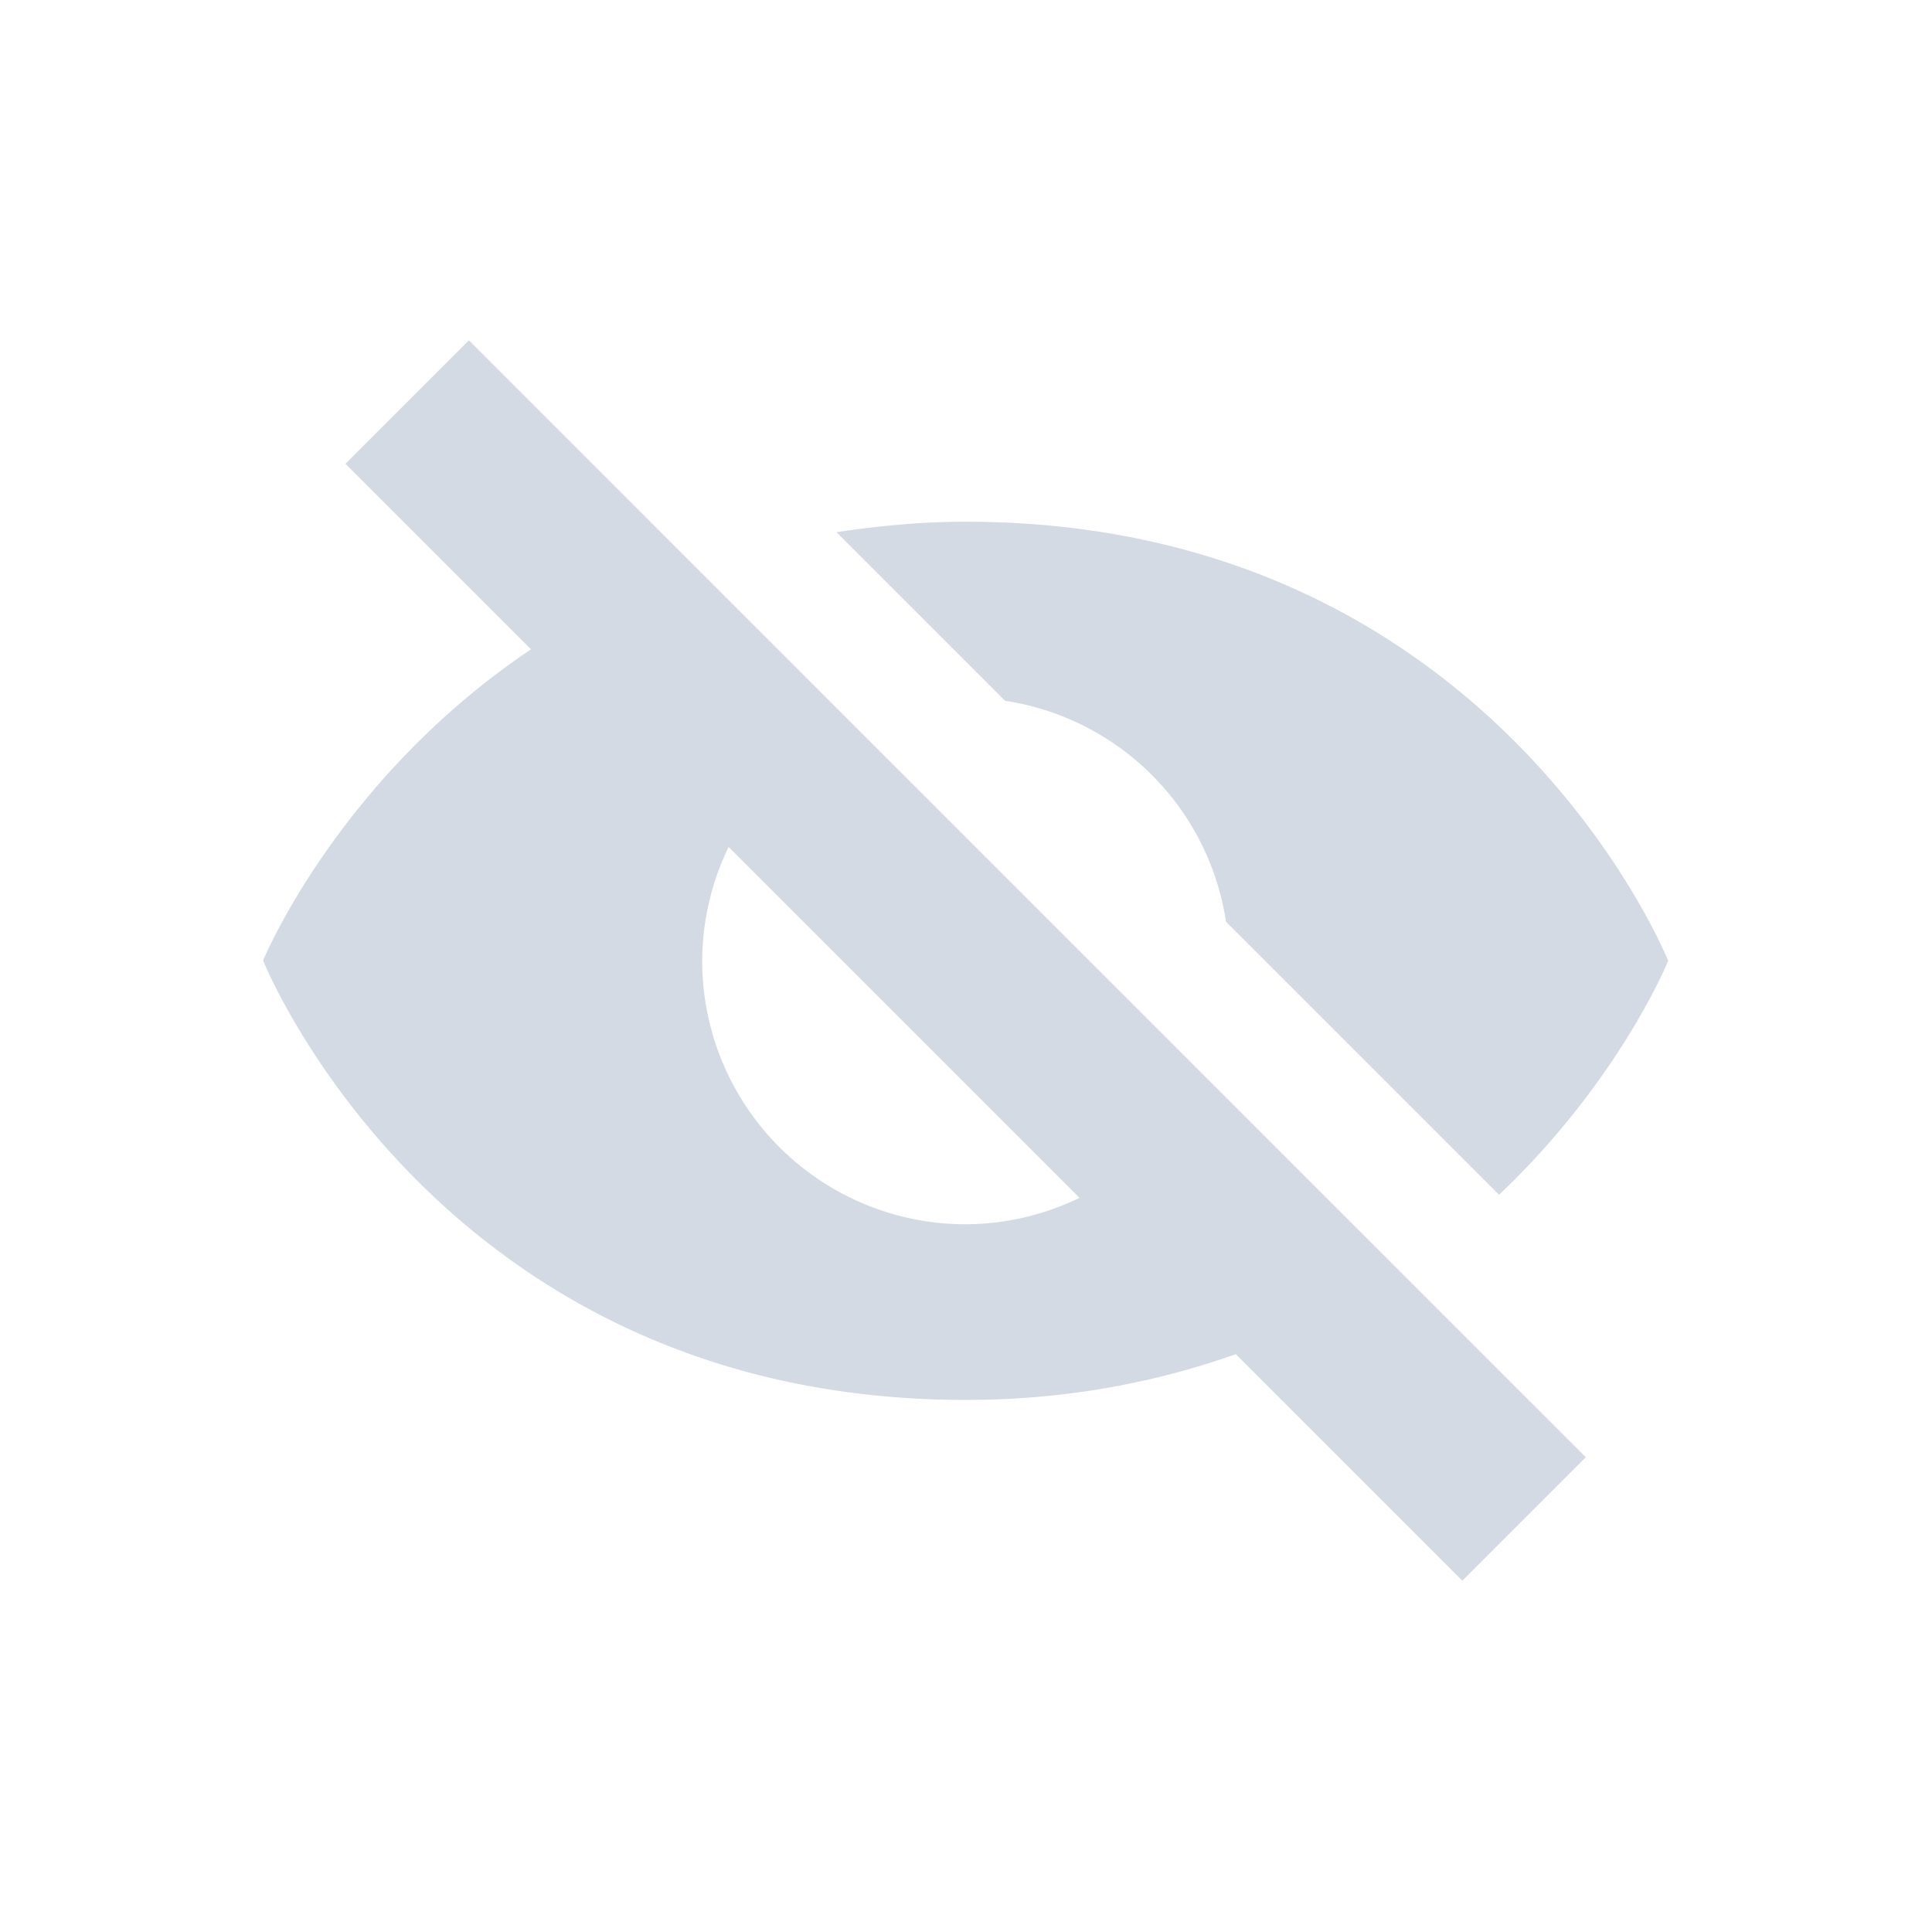 <?xml version="1.0" encoding="UTF-8" standalone="no"?>
<!--Created with Inkscape (http://www.inkscape.org/)-->
<svg id="svg7384" xmlns:rdf="http://www.w3.org/1999/02/22-rdf-syntax-ns#" style="enable-background:new" xmlns="http://www.w3.org/2000/svg" height="22" width="22" version="1.1" xmlns:cc="http://creativecommons.org/ns#" xmlns:dc="http://purl.org/dc/elements/1.1/">
 <g id="layer12" transform="translate(-385 -80.997)">
  <path id="path2986-2" opacity="1" fill="#d3dae3" style="fill:#d3dae3;enable-background:accumulate" d="m390.34 84.872-1.406 1.406 2.113 2.113c-2.2 1.475-3.051 3.543-3.051 3.543s2 5.004 8 5.004c1.181 0 2.191-0.209 3.076-0.521l2.58 2.58 1.406-1.406-12.719-12.719zm5.656 2.066c-0.524 0-1.006 0.05-1.471 0.119l1.92 1.92a3 3 0 0 1 2.516 2.516l3.109 3.109c1.374-1.302 1.926-2.664 1.926-2.664s-2-5-8-5zm-2.699 3.703 3.996 3.996a3 3 0 0 1 -1.297 0.301 3 3 0 0 1 -3 -3 3 3 0 0 1 0.301 -1.297z"/>
 </g>
</svg>
